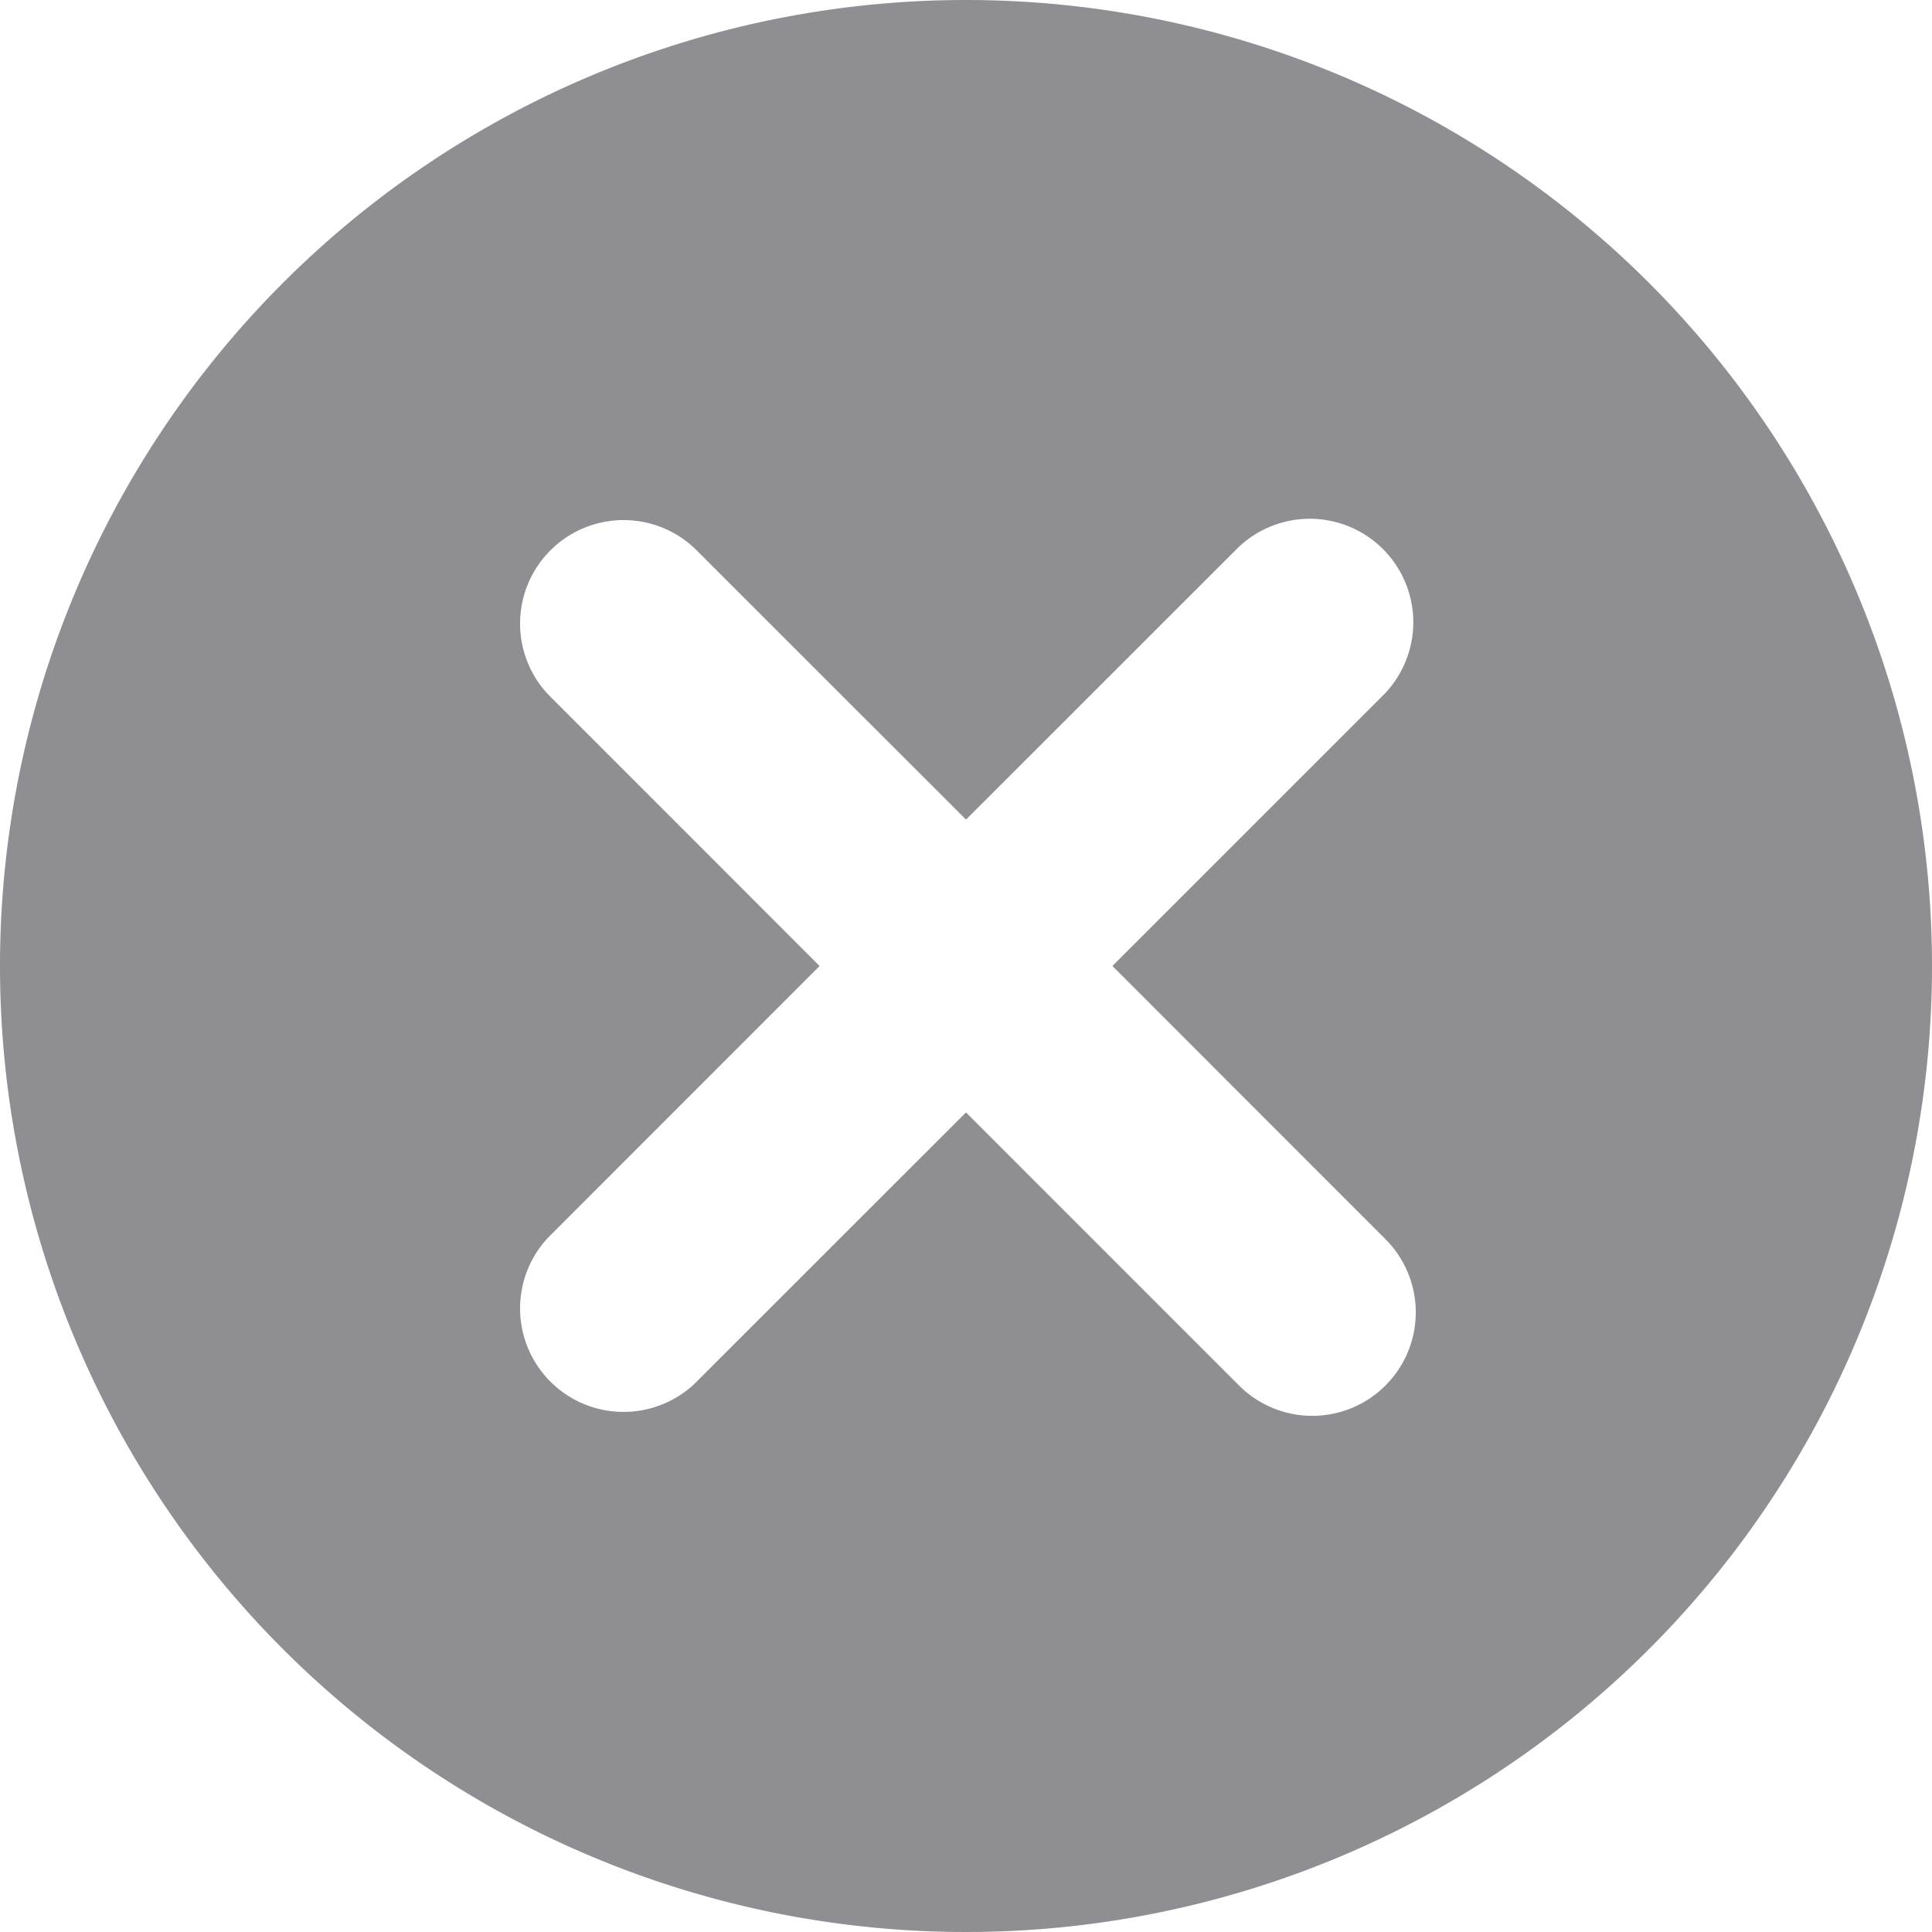 <svg xmlns="http://www.w3.org/2000/svg" width="14" height="14" viewBox="0 0 14 14"><defs><style>.a{fill:none;}.a,.b{fill-rule:evenodd;}.b{fill:#8e8e93;}</style></defs><path class="a" d="M0,0H14V14H0Z"/><path class="b" d="M14,7A7,7,0,1,1,7,0a7,7,0,0,1,7,7ZM5.03,3.97A.75.75,0,0,0,3.97,5.03L5.939,7,3.97,8.97A.75.75,0,0,0,5.03,10.03L7,8.061l1.97,1.97A.75.75,0,1,0,10.03,8.97L8.061,7l1.97-1.97A.75.75,0,0,0,8.97,3.97L7,5.939,5.03,3.97Z"/></svg>